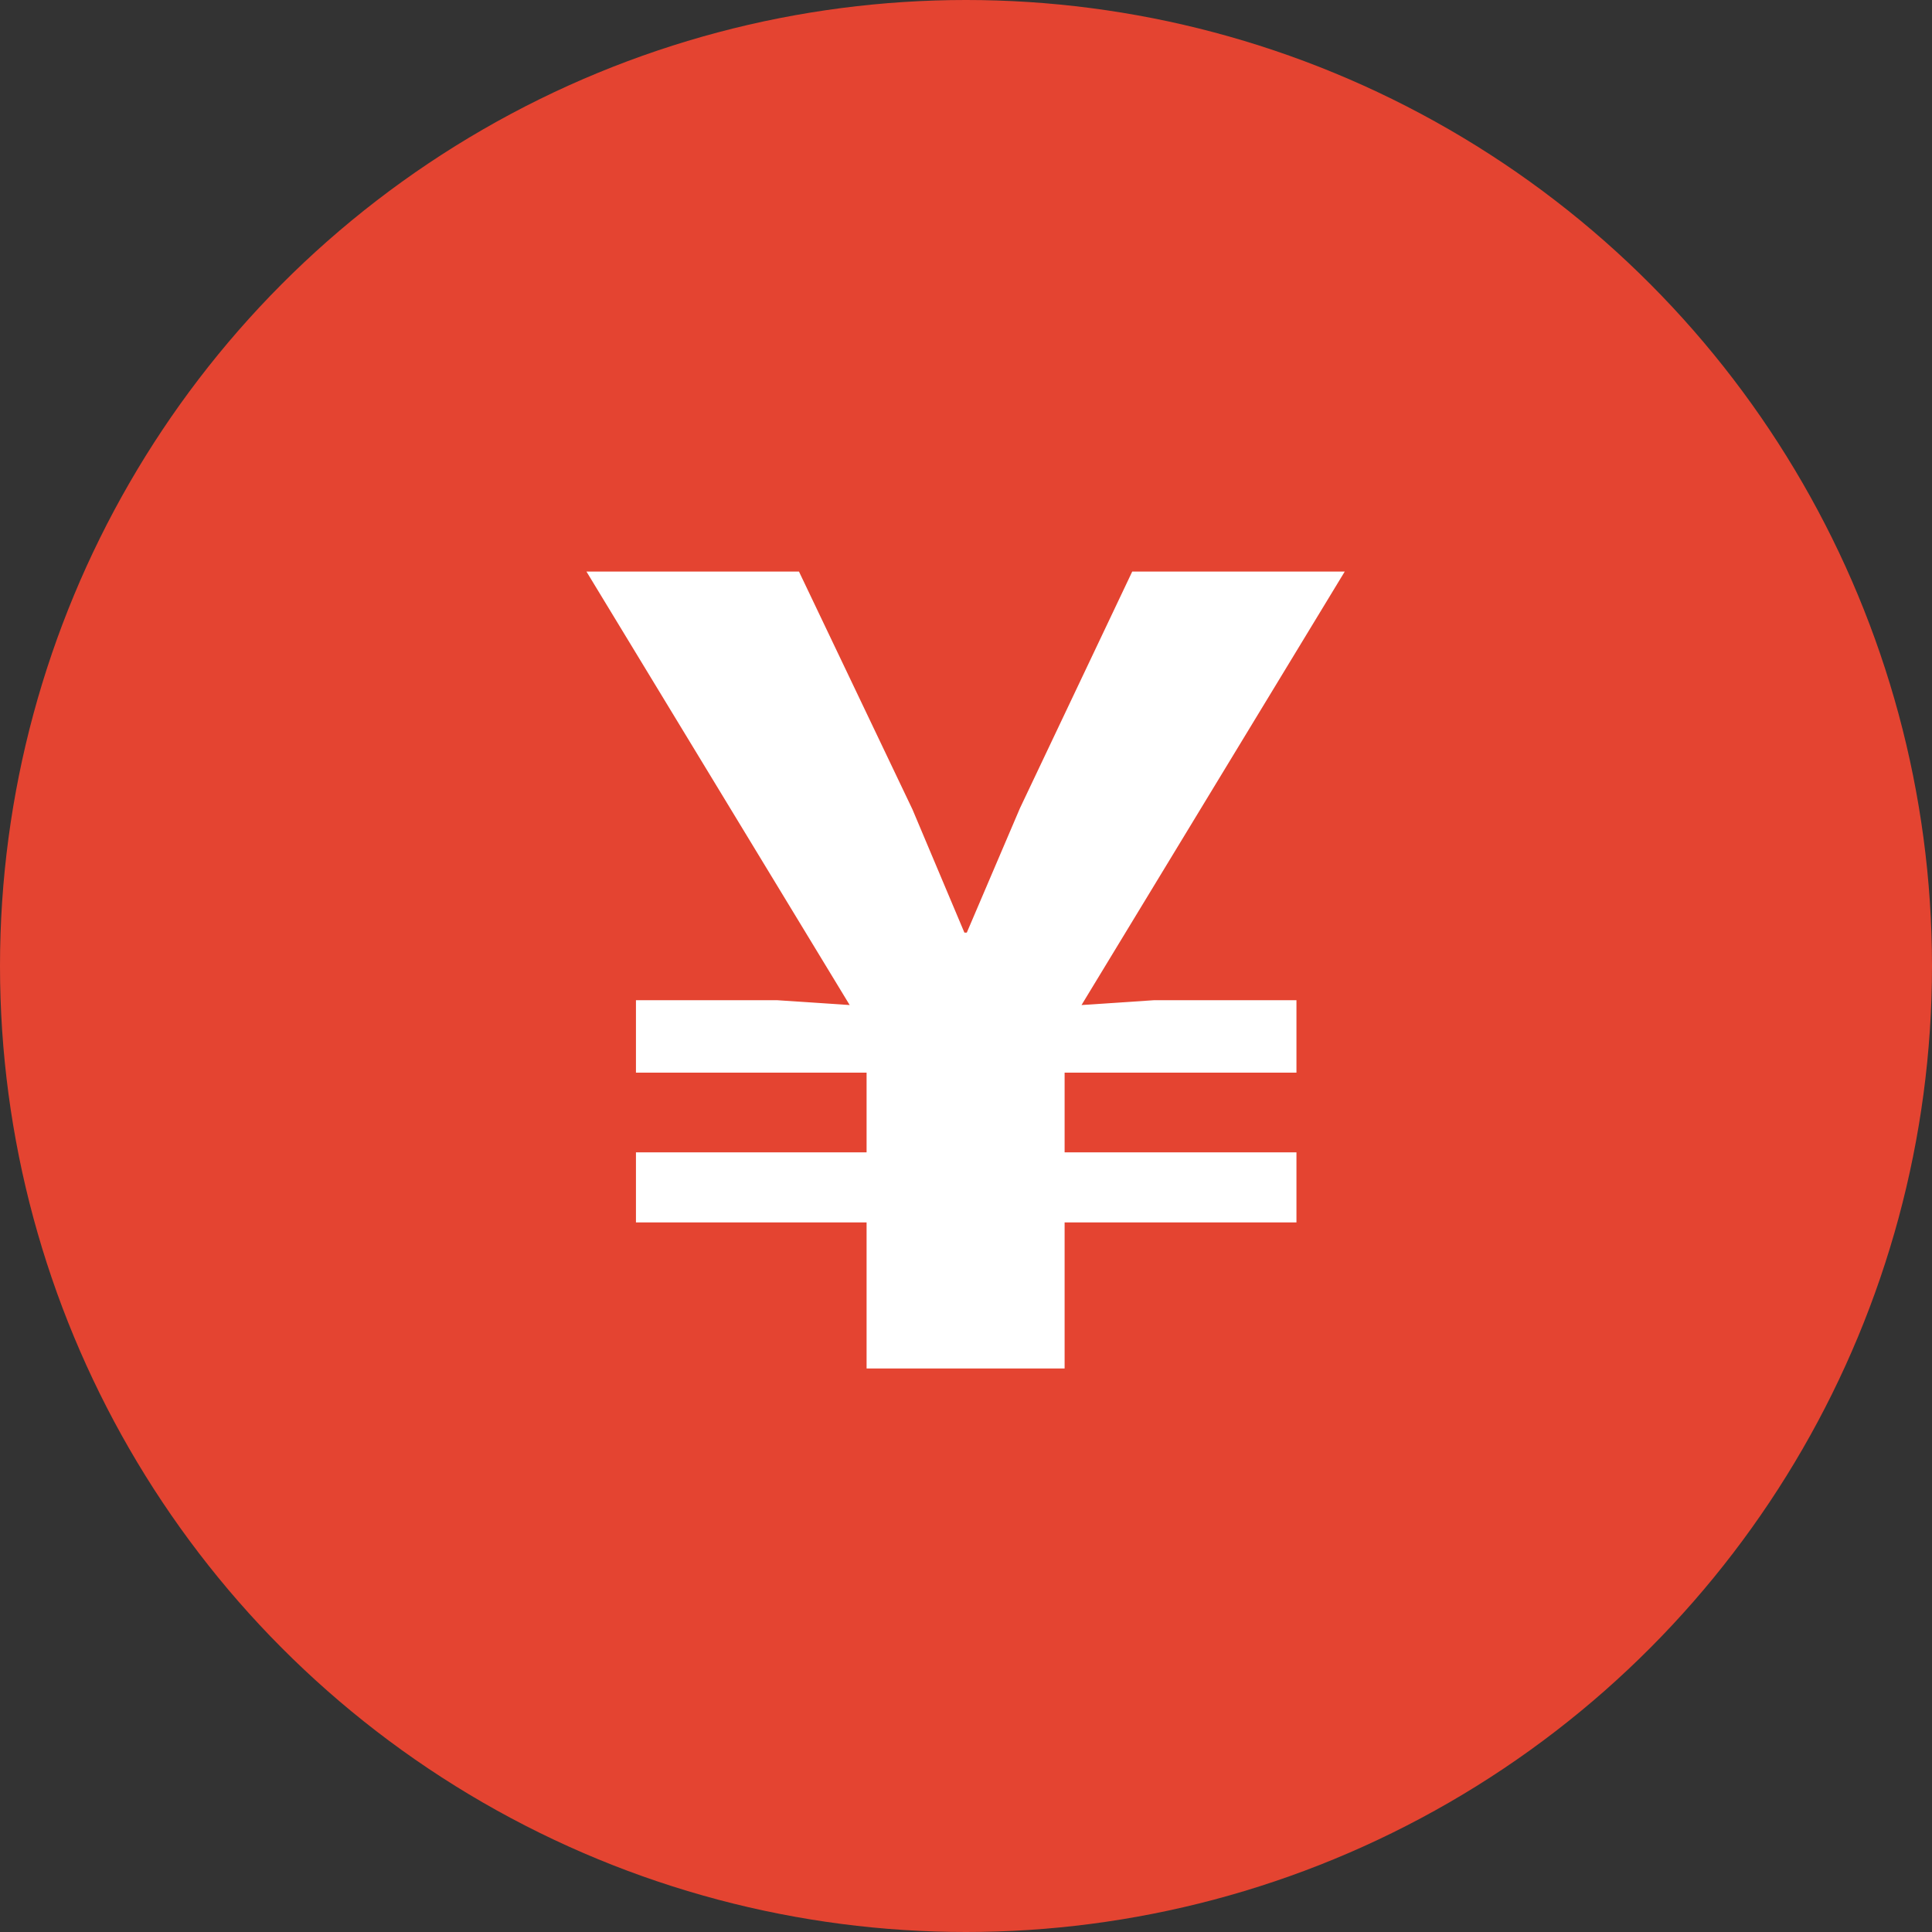 <?xml version="1.0" encoding="UTF-8"?>
<svg width="24px" height="24px" viewBox="0 0 24 24" version="1.1" xmlns="http://www.w3.org/2000/svg" xmlns:xlink="http://www.w3.org/1999/xlink">
    <rect x="0" y="0" width="24" height="24" fill="#333333" stroke="none"/>
    <title>CNY</title>
    <g id="页面-1" stroke="none" stroke-width="1" fill="none" fill-rule="evenodd">
        <g id="006" transform="translate(-836, -151)">
            <g id="编组-17备份" transform="translate(812, 79)">
                <g id="CNY" transform="translate(24, 72)">
                    <circle id="椭圆形备份" fill="#E44431" cx="12" cy="12" r="12"></circle>
                    <polygon id="¥" fill="#FFFFFF" fill-rule="nonzero" points="13.225 17 13.225 15.185 16.105 15.185 16.105 14.315 13.225 14.315 13.225 13.325 16.105 13.325 16.105 12.425 14.335 12.425 13.435 12.485 16.705 7.1 14.065 7.1 12.67 10.04 12.01 11.585 11.98 11.585 11.335 10.055 9.925 7.1 7.285 7.1 10.555 12.485 9.655 12.425 7.9 12.425 7.9 13.325 10.765 13.325 10.765 14.315 7.9 14.315 7.9 15.185 10.765 15.185 10.765 17"></polygon>
                </g>
            </g>
        </g>
    </g>
</svg>